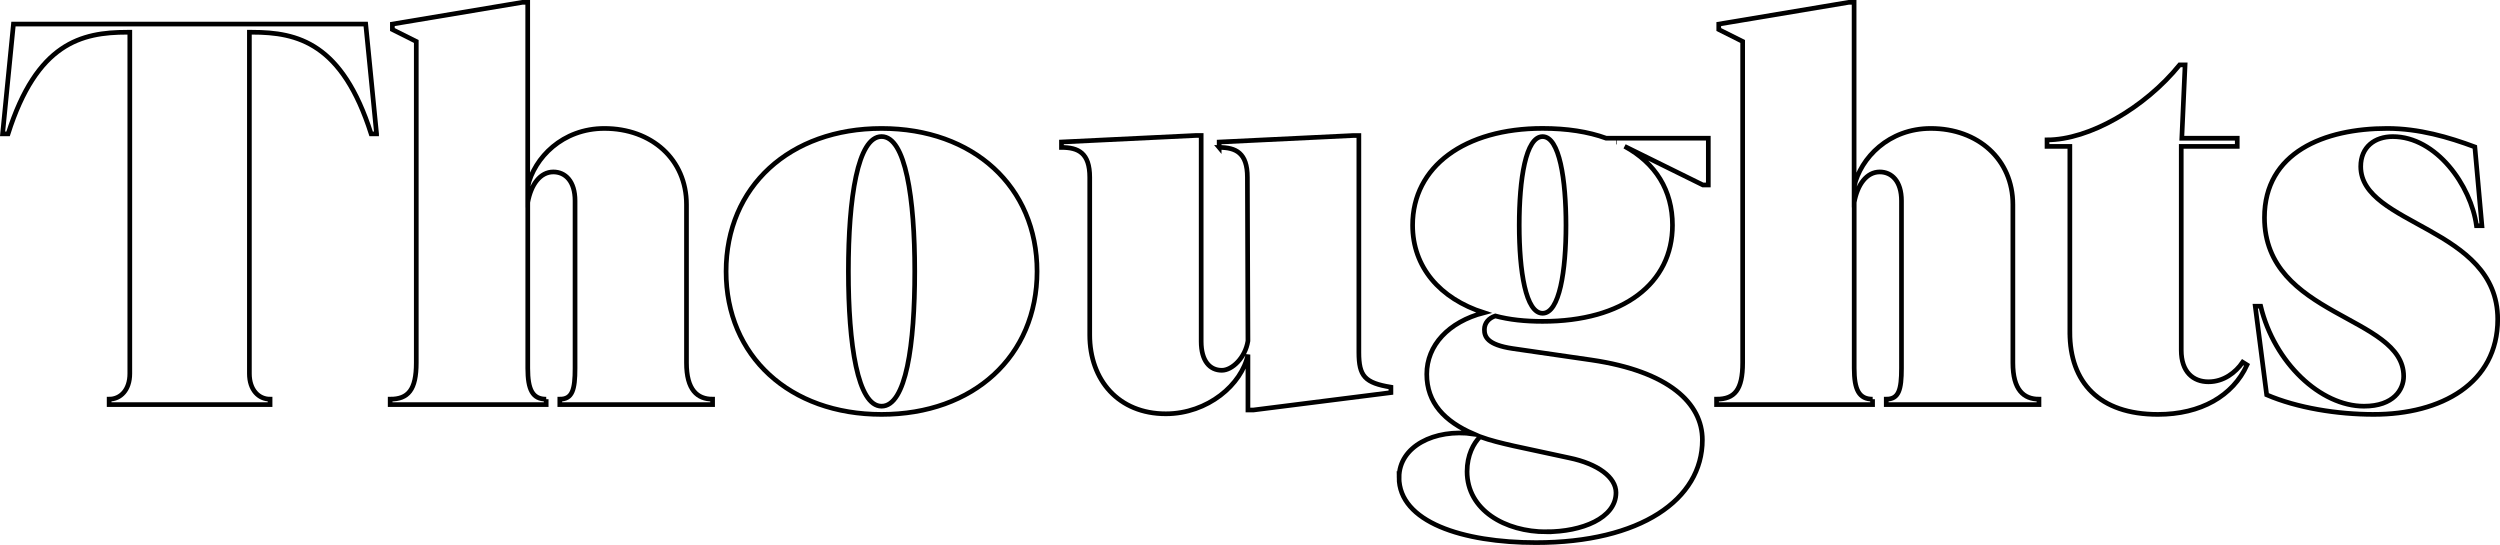 <svg id="thoughts-outline" xmlns="http://www.w3.org/2000/svg" viewBox="0 0 533.48 116.3">
  <path d="m80.36,28.57h-1.16c-6.15-19.37-15.66-21.69-25.4-21.69h-.58v72.85c0,3.48,1.97,5.45,4.41,5.45v1.16H23.29v-1.16c2.44,0,4.41-1.97,4.41-5.45V6.88h-.58c-9.74,0-19.26,2.32-25.4,21.69H.55L2.87,5.14h75.17l2.32,23.43Z" fill="none" stroke="#000" stroke-miterlimit="10"/>
  <path d="m116.55,85.18v1.16h-33.29v-1.16c3.83,0,5.57-1.97,5.57-7.77V8.85l-5.1-2.55v-1.16L111.45.5h1.16v39.32c1.39-6.15,7.42-12.41,16.36-12.41,10.09,0,17.52,6.61,17.52,16.24v33.76c0,5.8,2.32,7.77,5.57,7.77v1.16h-32.6v-1.16c2.67,0,3.25-1.97,3.25-6.61v-35.73c0-4.18-2.09-6.15-4.64-6.15-2.78,0-4.76,2.67-5.45,6.5v35.38c0,4.64,1.04,6.61,3.94,6.61Z" fill="none" stroke="#000" stroke-miterlimit="10"/>
  <path d="m188.12,27.41c19.6,0,33.18,12.41,33.18,30.51s-13.57,30.51-33.18,30.51-33.18-12.41-33.18-30.51,13.57-30.51,33.18-30.51Zm0,59.27c5.22,0,7.08-13.11,7.08-28.77s-1.97-28.77-7.08-28.77-7.08,13.11-7.08,28.77,1.97,28.77,7.08,28.77Z" fill="none" stroke="#000" stroke-miterlimit="10"/>
  <path d="m260.16,31.47v-1.16l28.65-1.39h1.16v46.28c0,5.1,1.28,6.5,6.84,7.42v1.16l-29.35,3.71h-1.16v-11.83c-1.28,6.38-8.58,12.64-17.52,12.64-10.09,0-16.24-7.19-16.24-16.82v-33.64c0-5.22-2.44-6.38-6.03-6.38v-1.16l28.65-1.39h1.16v43.96c0,4.18,1.86,6.15,4.41,6.15,2.2,0,4.99-2.67,5.57-6.26l-.12-34.92c0-5.22-2.44-6.38-6.03-6.38Z" fill="none" stroke="#000" stroke-miterlimit="10"/>
  <path d="m298.55,101.88c0-6.61,7.54-10.44,15.89-9.28-6.15-2.67-9.98-6.61-9.98-12.76s4.64-11.14,12.18-13.11c-9.4-3.02-15.2-9.74-15.2-18.68,0-12.53,11.14-20.65,27.72-20.65,5.22,0,9.74.7,13.57,2.09h21.81v9.98h-1.16l-16.7-8.24c6.61,3.6,10.21,9.4,10.21,16.82,0,12.41-10.44,20.53-27.72,20.53-3.71,0-7.08-.35-10.09-1.16-1.39.46-2.32,1.51-2.32,2.9,0,1.51.58,3.25,6.03,4.06l16.82,2.44c16.59,2.44,23.66,9.28,23.66,17.05,0,12.76-13.22,21.92-35.5,21.92-15.66,0-29.23-4.41-29.23-13.92Zm31.44,11.6c7.54,0,14.85-2.9,14.85-8.35,0-3.25-3.83-6.15-9.98-7.42l-11.83-2.55c-2.55-.58-4.99-1.16-7.19-1.97-1.39,1.39-2.78,3.94-2.78,7.42,0,8.24,8.12,12.88,16.94,12.88Zm-.81-46.63c3.6,0,4.99-9.05,4.99-18.79s-1.39-18.91-4.99-18.91-4.99,9.05-4.99,18.91,1.39,18.79,4.99,18.79Zm15.78-36.54h-.12.12Z" fill="none" stroke="#000" stroke-miterlimit="10"/>
  <path d="m399.59,85.18v1.16h-33.29v-1.16c3.83,0,5.57-1.97,5.57-7.77V8.85l-5.1-2.55v-1.16l27.72-4.64h1.16v39.32c1.39-6.15,7.42-12.41,16.36-12.41,10.09,0,17.52,6.61,17.52,16.24v33.76c0,5.8,2.32,7.77,5.57,7.77v1.16h-32.59v-1.16c2.67,0,3.25-1.97,3.25-6.61v-35.73c0-4.18-2.09-6.15-4.64-6.15-2.78,0-4.76,2.67-5.45,6.5v35.38c0,4.64,1.04,6.61,3.94,6.61Z" fill="none" stroke="#000" stroke-miterlimit="10"/>
  <path d="m441.69,70.91V31.24h-4.87v-1.39c8.93,0,20.76-6.73,28.3-16.01h1.16l-.7,15.66h11.83v1.74h-11.95v43.5c0,4.64,2.55,6.73,5.8,6.73s5.8-1.97,7.31-4.18l.93.58c-3.02,6.61-9.86,10.56-19.02,10.56-12.53,0-18.79-6.84-18.79-17.52Z" fill="none" stroke="#000" stroke-miterlimit="10"/>
  <path d="m506.54,88.43c-7.77,0-16.36-1.39-22.85-4.18l-2.44-18.91h1.16c2.9,12.06,12.76,21.34,22.04,21.34,6.38,0,8.47-3.6,8.47-6.38,0-12.99-29.7-12.64-29.7-33.87,0-13.92,12.76-19.02,26.21-19.02,6.73,0,13.11,1.86,18.68,3.94l1.51,16.82h-1.16c-1.16-8.58-8.58-19.02-17.86-19.02-3.83,0-6.84,2.2-6.84,6.38,0,12.64,29.23,12.88,29.23,32.6,0,13.69-12.06,20.3-26.45,20.3Z" fill="none" stroke="#000" stroke-miterlimit="10"/>
</svg>